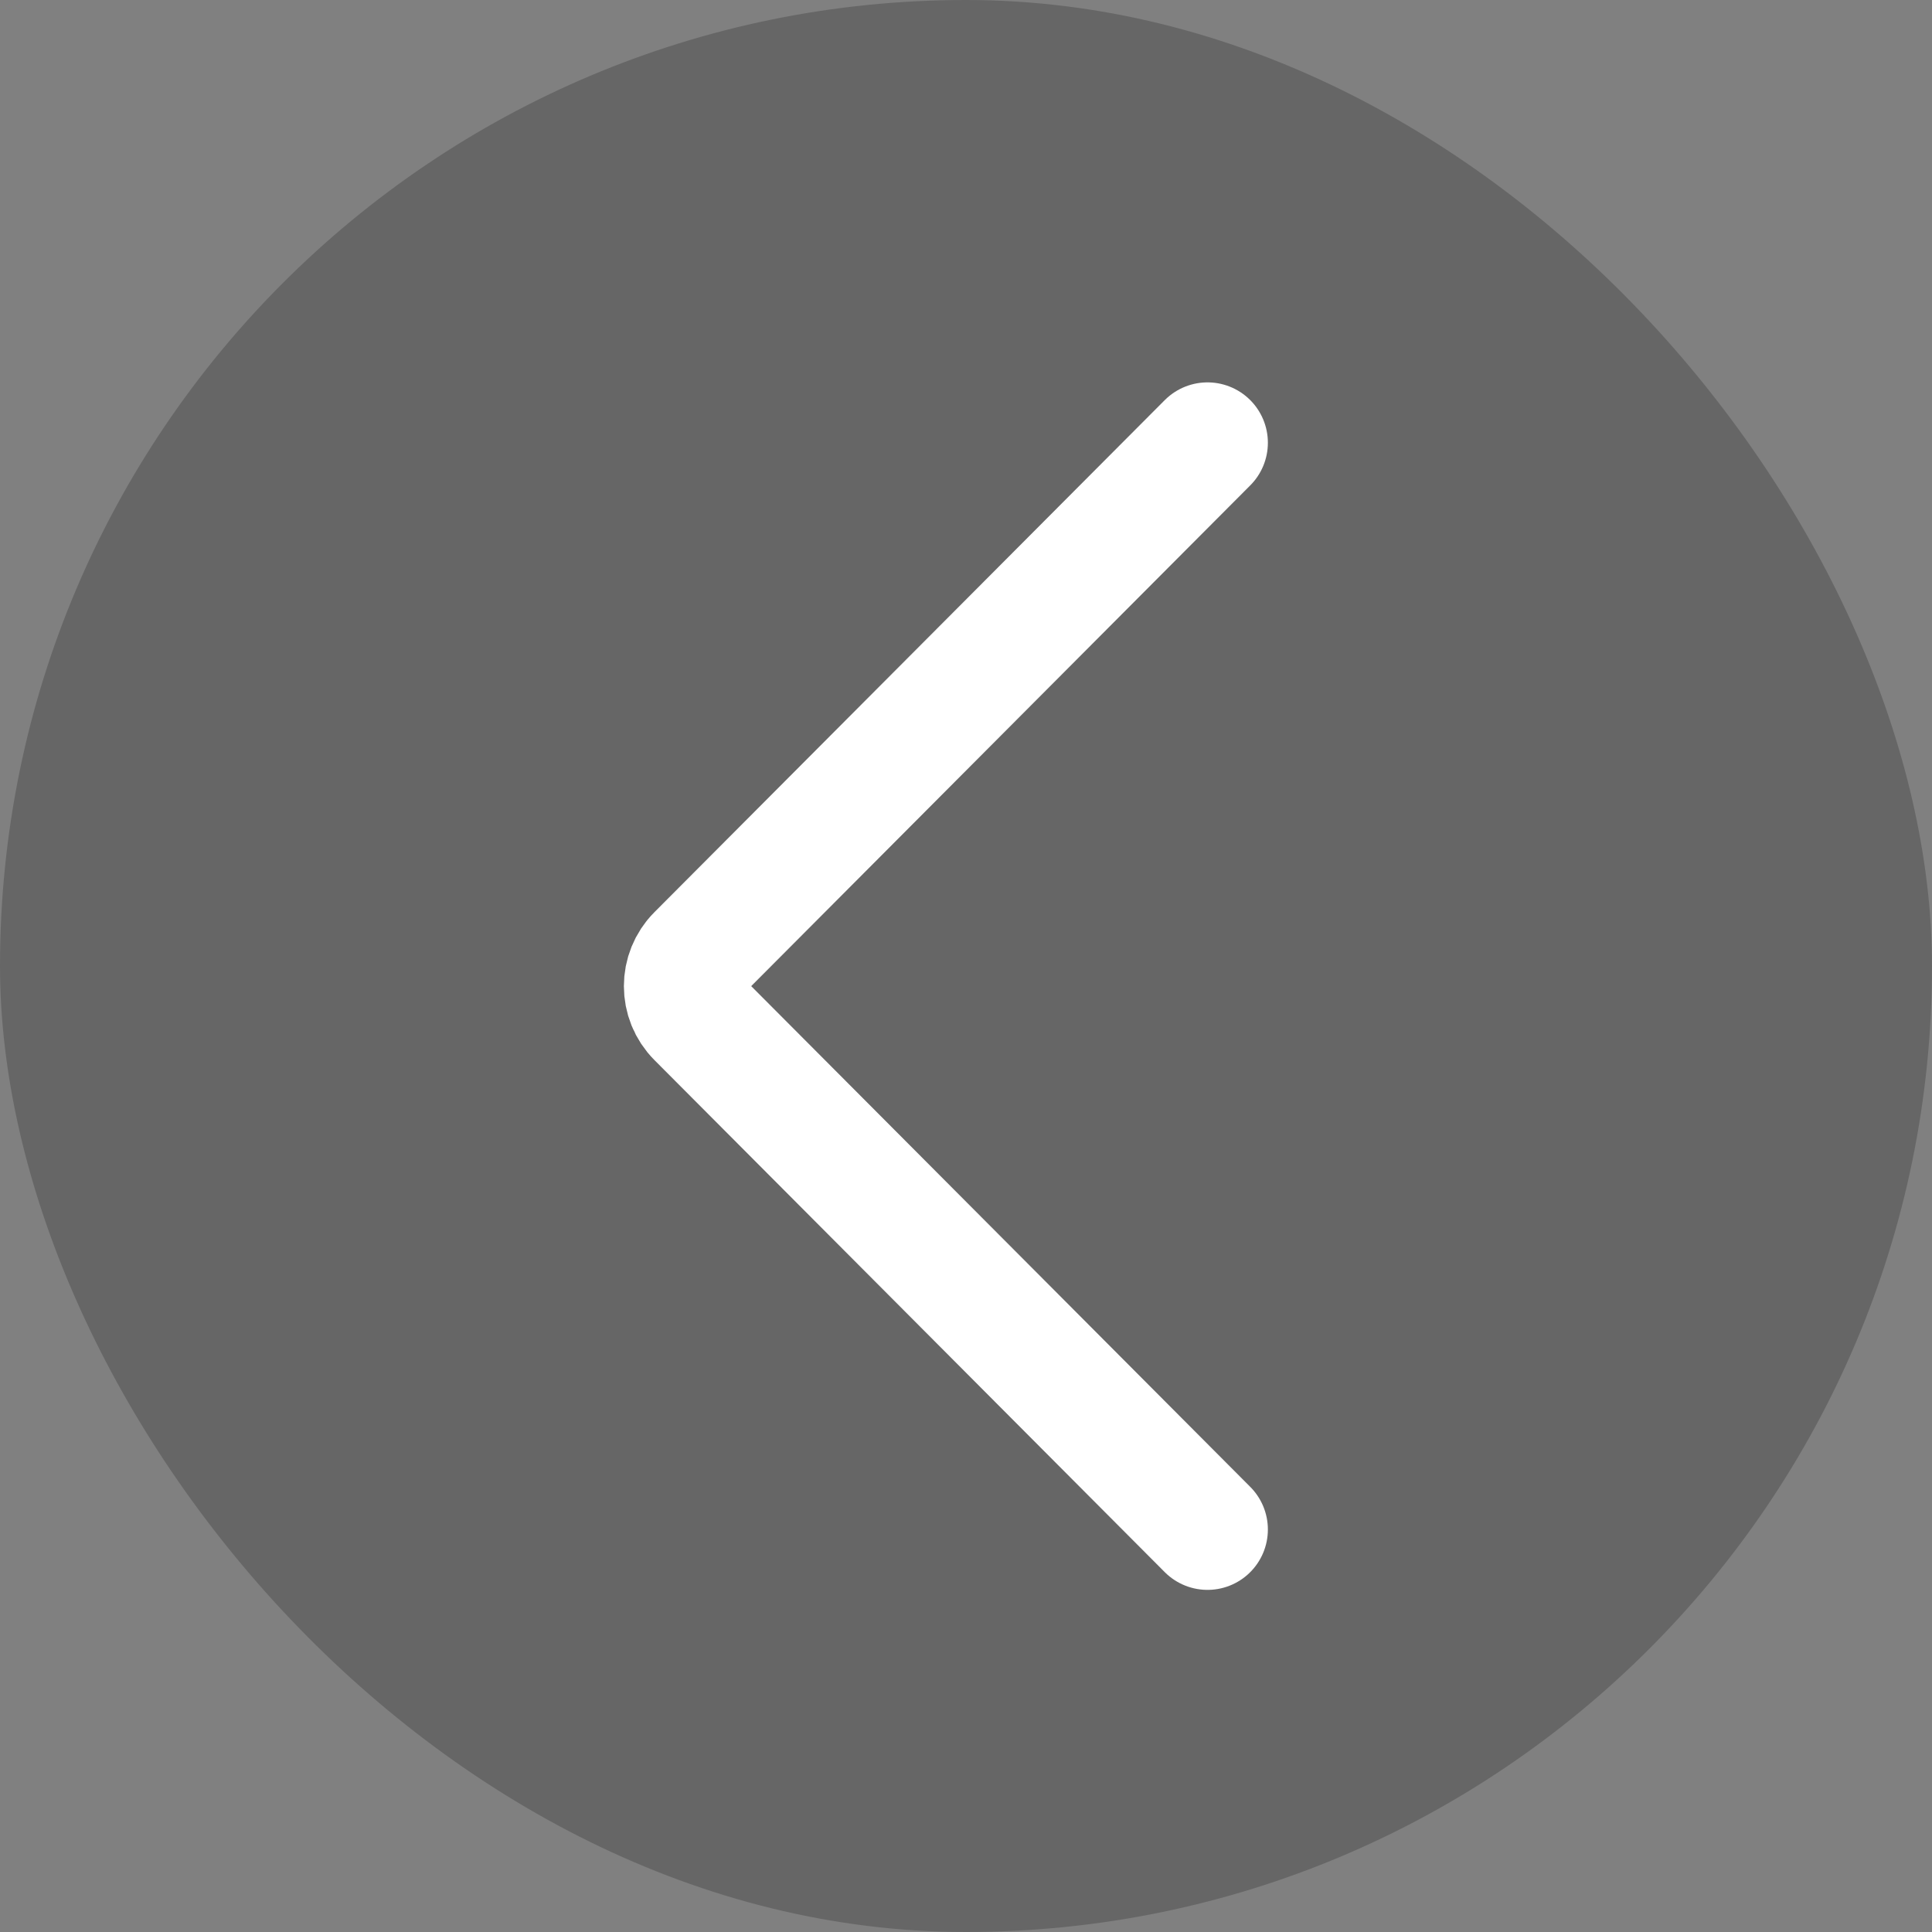 <svg width="48" height="48" viewBox="0 0 48 48" fill="none" xmlns="http://www.w3.org/2000/svg">
<rect x="0" y="0" width="48" height="48" fill="#808080" stroke="none"/>
<g clip-path="url(#clip0_1866_5834)">
<rect width="48" height="48" rx="24" fill="black" fill-opacity="0.2"/>
<path d="M30 11L17.322 23.721C16.893 24.151 16.893 24.849 17.322 25.279L30 38" stroke="white" stroke-width="3" stroke-linecap="round"/>
</g>
<defs>
<clipPath id="clip0_1866_5834">
<rect width="48" height="48" fill="white"/>
</clipPath>
</defs>
</svg>
